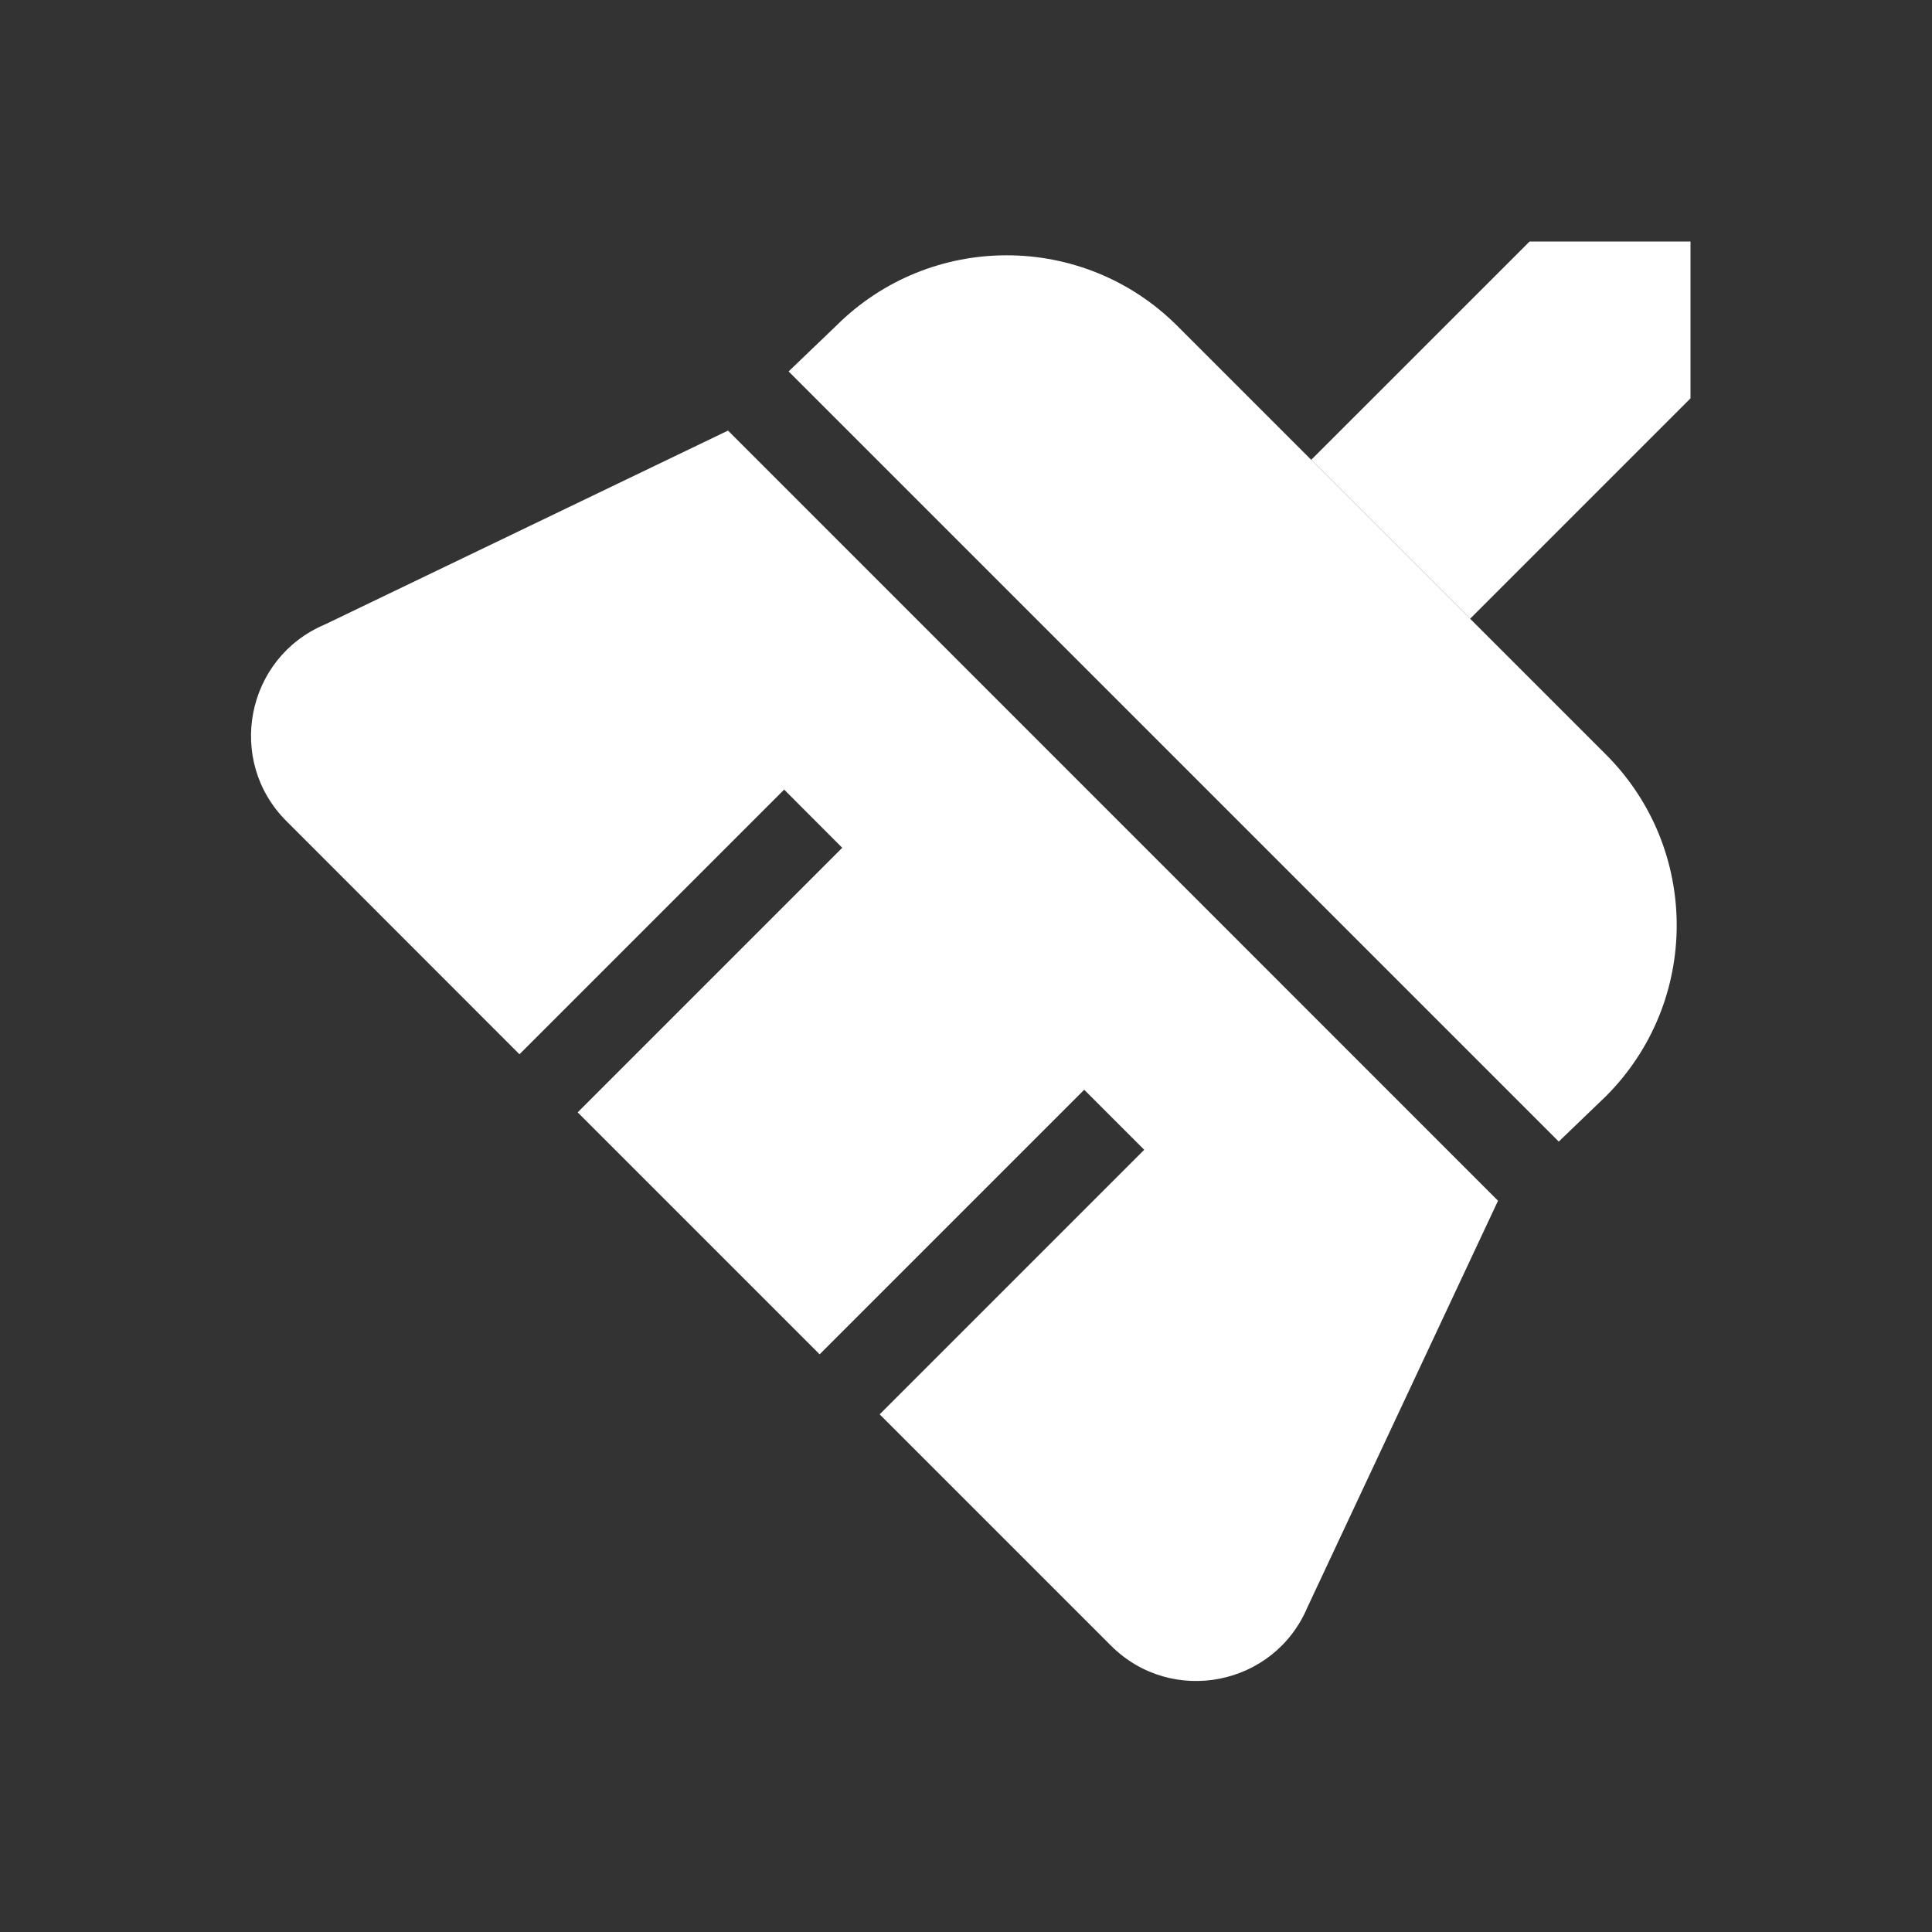 <svg width="16" height="16" viewBox="0 0 16 16" fill="none" xmlns="http://www.w3.org/2000/svg">
<rect x="0" y="0" width="16" height="16" fill="#333333" stroke="none"/>
<g clip-path="url(#clip0_1977_9365)">
<path d="M14.251 0.417L10.859 3.808L12.175 5.124L15.566 1.733L14.251 0.417Z" fill="white"/>
<path fill-rule="evenodd" clip-rule="evenodd" d="M2.372 6.8L4.302 8.731L6.494 6.539L6.975 7.021L4.784 9.212L6.788 11.216L8.979 9.025L9.476 9.522L7.285 11.713L9.2 13.628C9.702 14.13 10.552 13.964 10.828 13.31L12.406 9.944L6.029 3.566L2.69 5.172C2.036 5.448 1.87 6.299 2.372 6.8ZM6.531 3.076L6.923 2.7C7.704 1.919 8.97 1.919 9.751 2.7L10.859 3.808L12.175 5.124L13.3 6.249C14.081 7.03 14.081 8.296 13.3 9.078L12.909 9.454L6.531 3.076Z" fill="white"/>
</g>
<defs>
<clipPath id="clip0_1977_9365">
<rect width="12" height="12" fill="white" transform="translate(2 2)"/>
</clipPath>
</defs>
</svg>